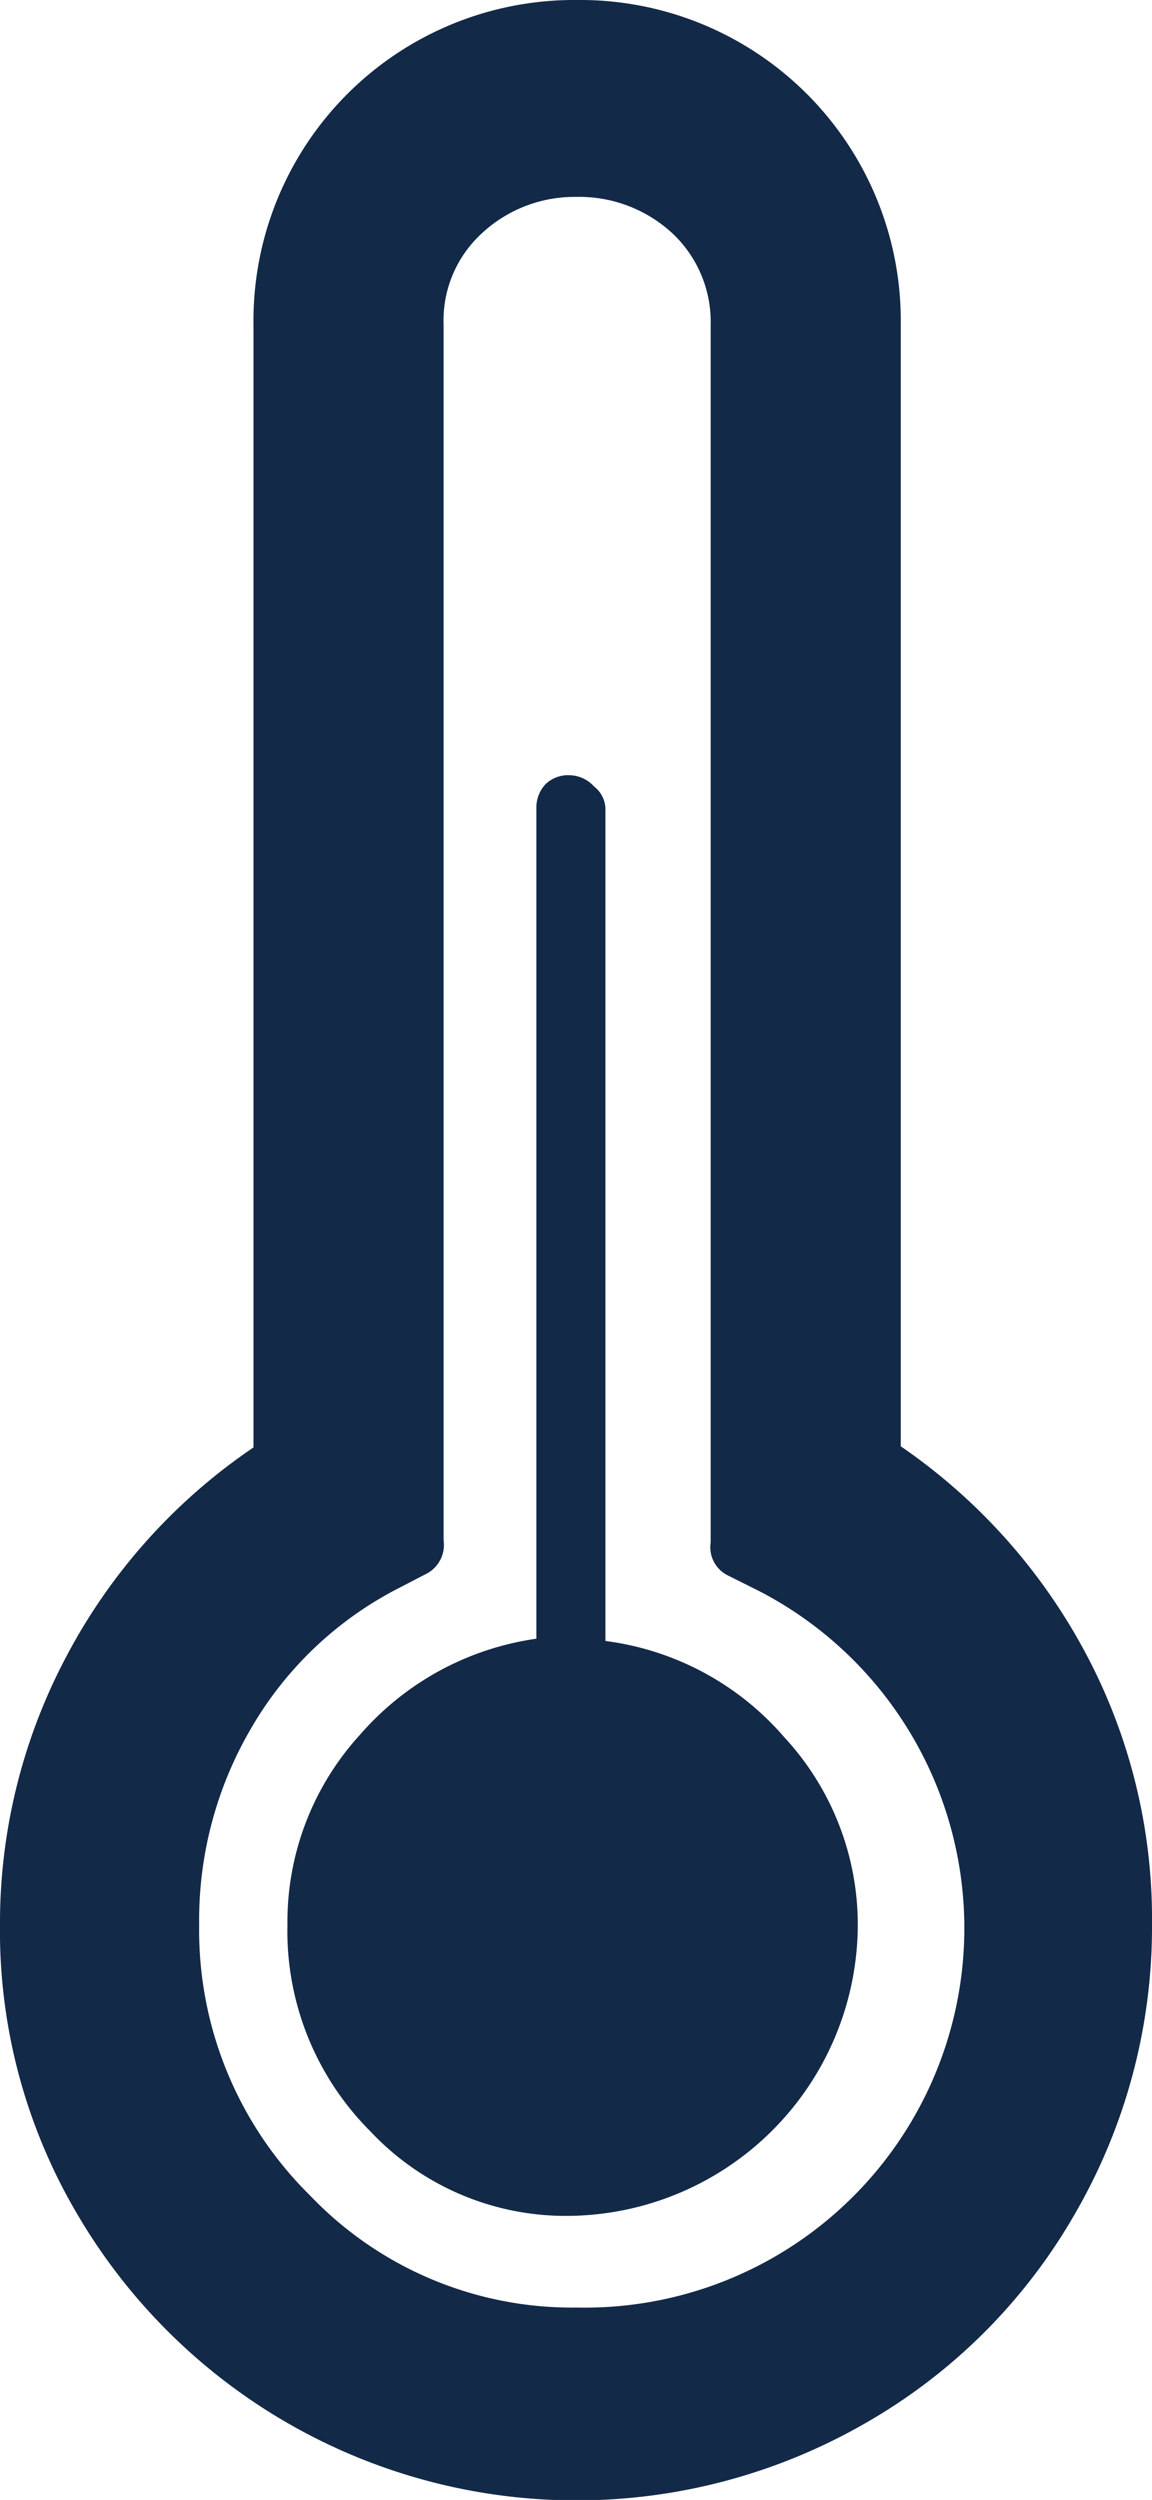 <svg xmlns="http://www.w3.org/2000/svg" width="10.18" height="22.09" viewBox="0 0 10.18 22.09">
  <path id="wi-thermometer" d="M9.91,19.56a5.024,5.024,0,0,1,.59-2.38,5.1,5.1,0,0,1,1.65-1.84V5.42A2.834,2.834,0,0,1,15,2.55a2.834,2.834,0,0,1,2.87,2.86v9.92a5.155,5.155,0,0,1,1.64,1.84,4.987,4.987,0,0,1,.58,2.38,5.055,5.055,0,0,1-.68,2.56,4.977,4.977,0,0,1-1.85,1.85,5.113,5.113,0,0,1-6.97-1.85A4.921,4.921,0,0,1,9.91,19.56Zm1.76,0a3.292,3.292,0,0,0,.98,2.39,3.2,3.2,0,0,0,2.36.99,3.353,3.353,0,0,0,1.61-6.33l-.28-.14a.278.278,0,0,1-.15-.29V5.42a1.073,1.073,0,0,0-.34-.81A1.212,1.212,0,0,0,15,4.29a1.2,1.2,0,0,0-.83.32,1.043,1.043,0,0,0-.34.81V16.16a.288.288,0,0,1-.14.29l-.27.14a3.185,3.185,0,0,0-1.29,1.23A3.355,3.355,0,0,0,11.67,19.56Zm.78,0a2.5,2.5,0,0,0,.73,1.82,2.367,2.367,0,0,0,1.76.75,2.578,2.578,0,0,0,2.55-2.56,2.437,2.437,0,0,0-.65-1.67,2.509,2.509,0,0,0-1.58-.85V9.69a.257.257,0,0,0-.1-.19.3.3,0,0,0-.22-.1.286.286,0,0,0-.21.08.3.3,0,0,0-.08.21v7.34a2.535,2.535,0,0,0-1.56.85A2.452,2.452,0,0,0,12.45,19.56Z" transform="translate(-9.91 -2.55)" fill="#132948"/>
</svg>
